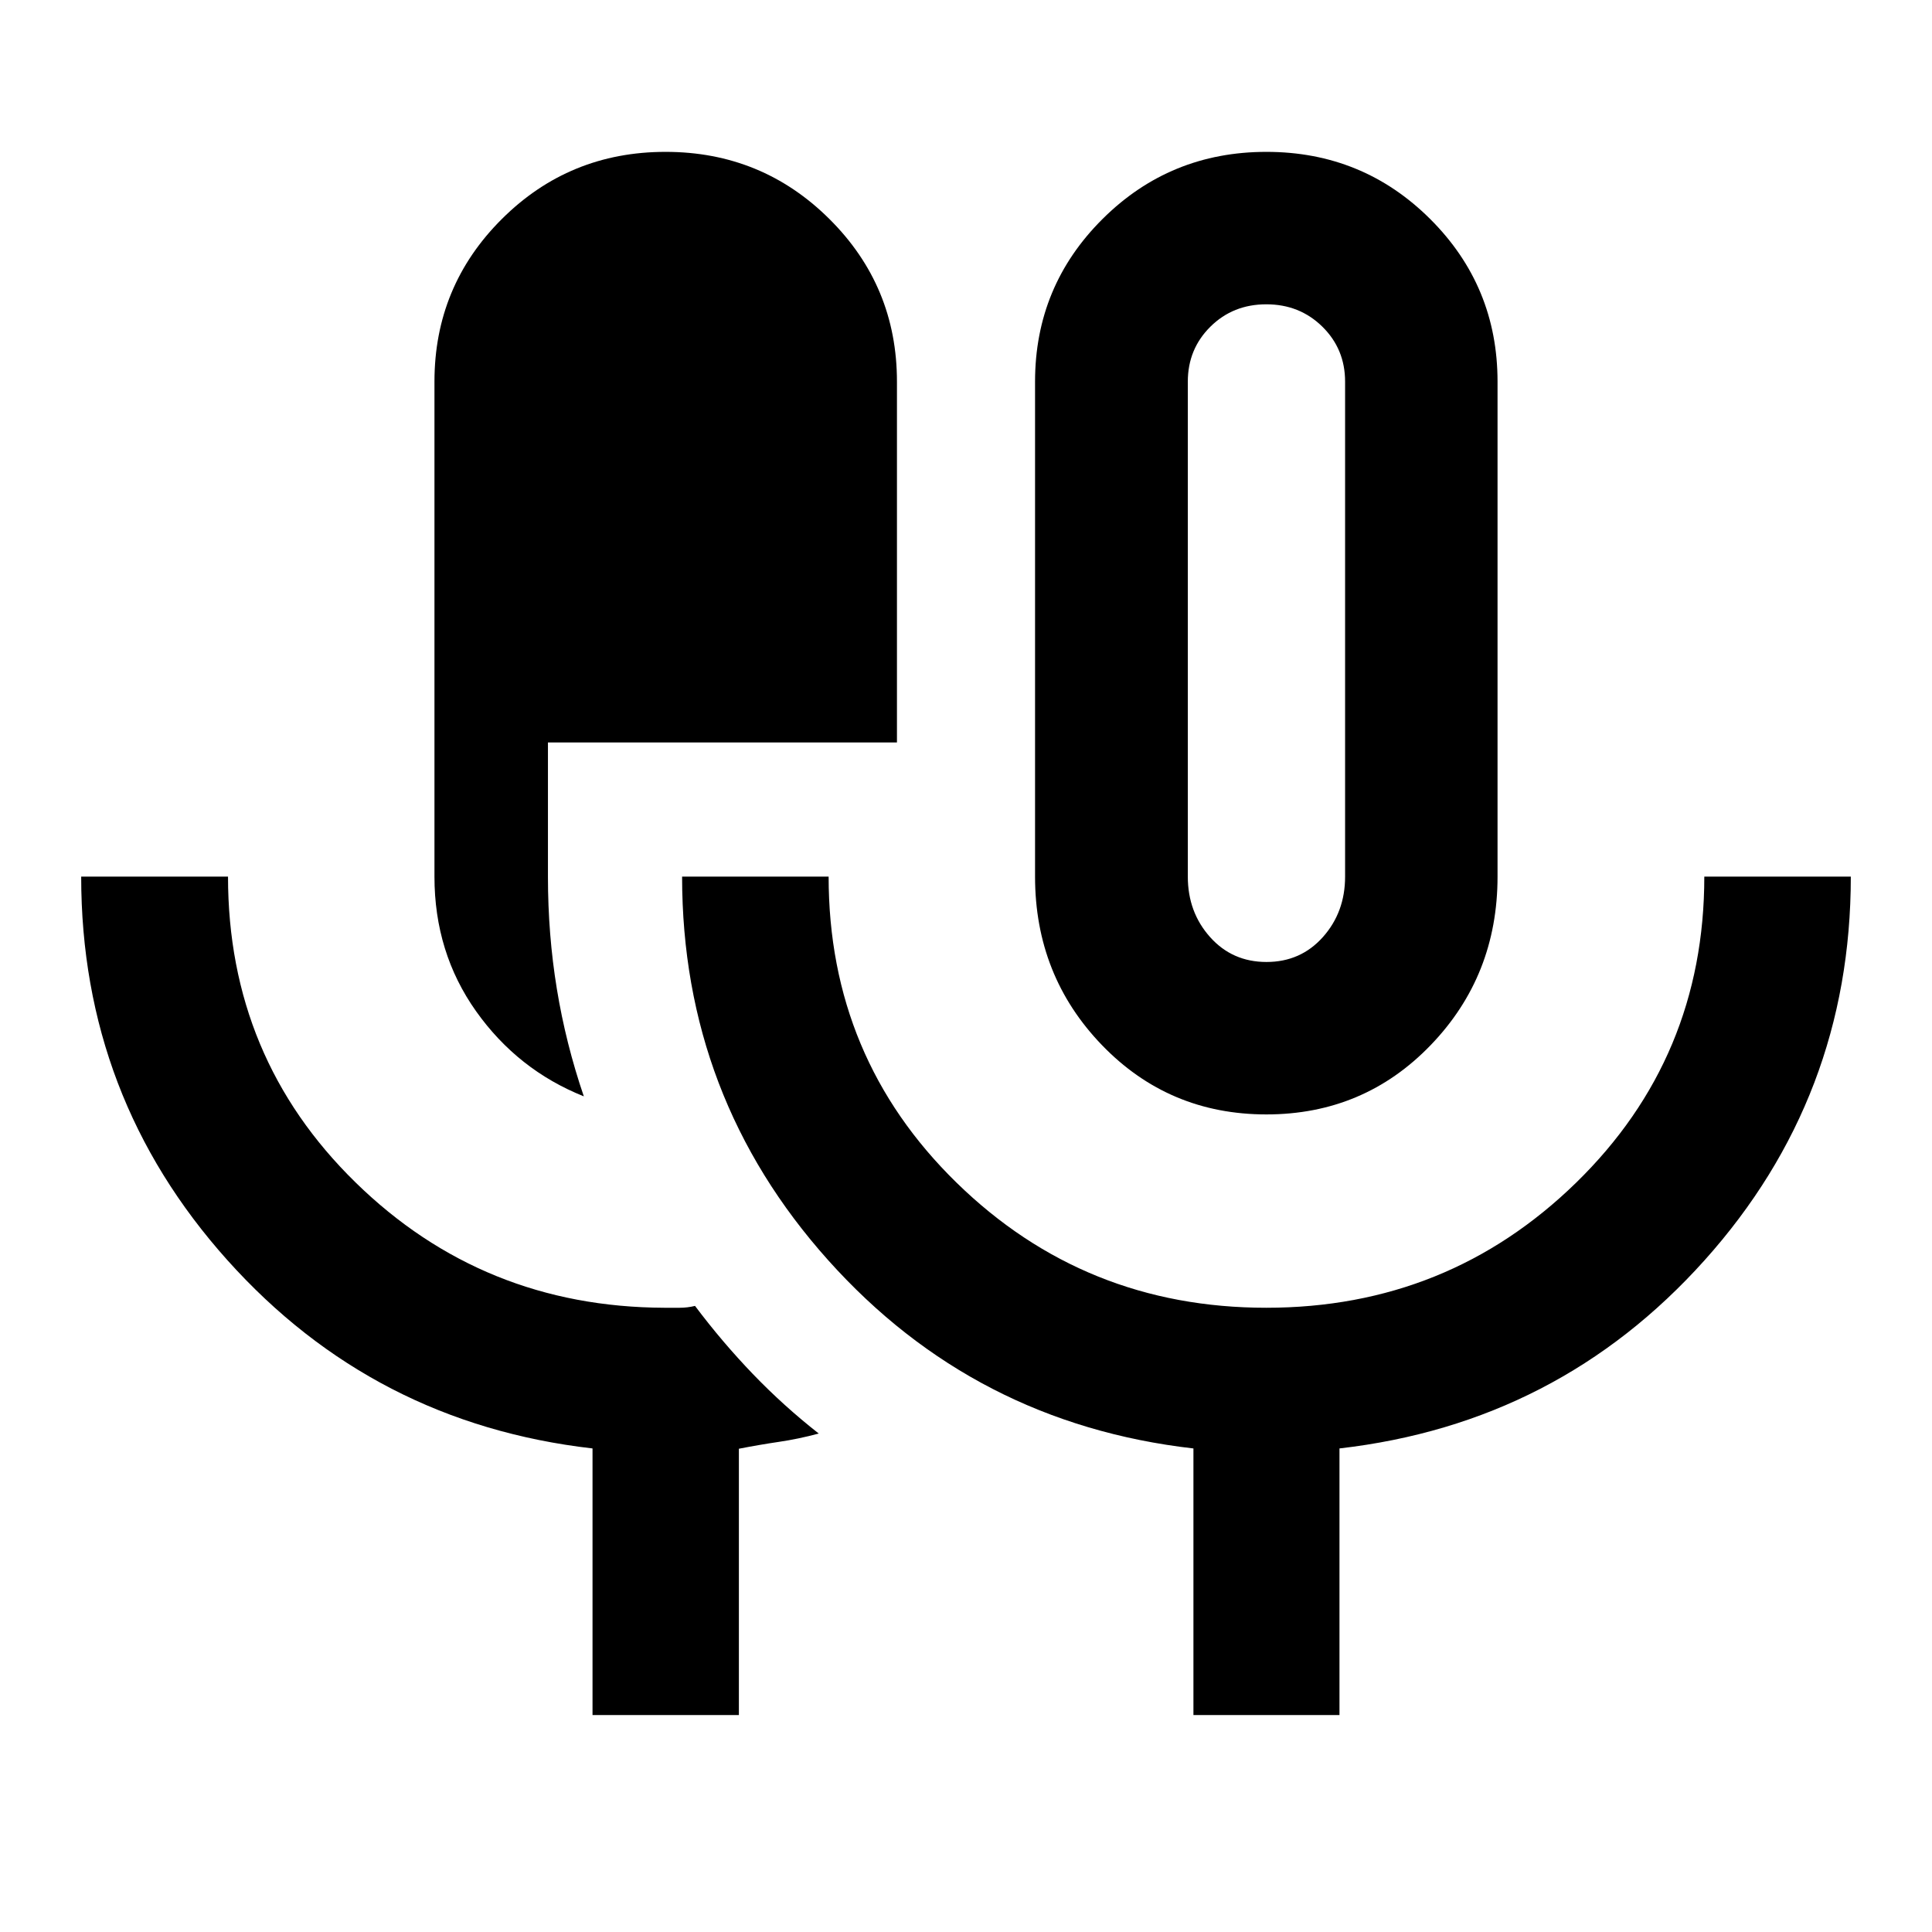 <svg xmlns="http://www.w3.org/2000/svg" height="40" viewBox="0 -960 960 960" width="40"><path d="M294.42-107.8v-132.48Q185.66-252.75 113-333.82q-72.66-81.07-72.66-190.59h72.96q0 89.99 63.36 151.95 63.36 61.96 153.49 62.28h7.6q3.8 0 7.6-.92 13.51 17.99 28.76 33.85 15.26 15.86 32.72 29.57-10.21 2.73-19.78 4.13-9.58 1.41-19.9 3.42v132.33h-72.73Zm-4.32-307.43q-32.81-13.1-53.52-42.26-20.7-29.17-20.7-66.92v-245.97q0-47.44 33.49-80.8t81.34-33.36q47.85 0 81.41 33.36 33.57 33.36 33.57 80.8v179.31H272.27v66.66q0 28.83 4.44 55.87 4.43 27.05 13.39 53.31Zm339.15 8.98q-48.47 0-81.71-34.46-33.23-34.46-33.23-83.7v-245.97q0-47.44 33.53-80.8 33.52-33.36 81.42-33.36 47.89 0 81.38 33.36 33.48 33.36 33.48 80.8v245.97q0 49.24-33.2 83.7t-81.67 34.46ZM593.01-107.8v-132.47q-108.92-12.48-181.5-93.55t-72.58-190.59h72.81q0 90.01 63.61 152.12t153.86 62.11q90.25 0 153.95-62.14 63.7-62.15 63.7-152.09h72.8q0 109.58-72.66 190.62t-181.42 93.51v132.48h-72.57Zm36.3-374.2q17 0 28.03-12.38 11.03-12.37 11.03-30.03v-245.95q0-16.21-11.3-27.32t-27.85-11.11q-16.55 0-27.77 11.11-11.23 11.11-11.23 27.32v245.95q0 17.66 11.05 30.03Q612.32-482 629.31-482Zm-.01-163.85Z"/></svg>